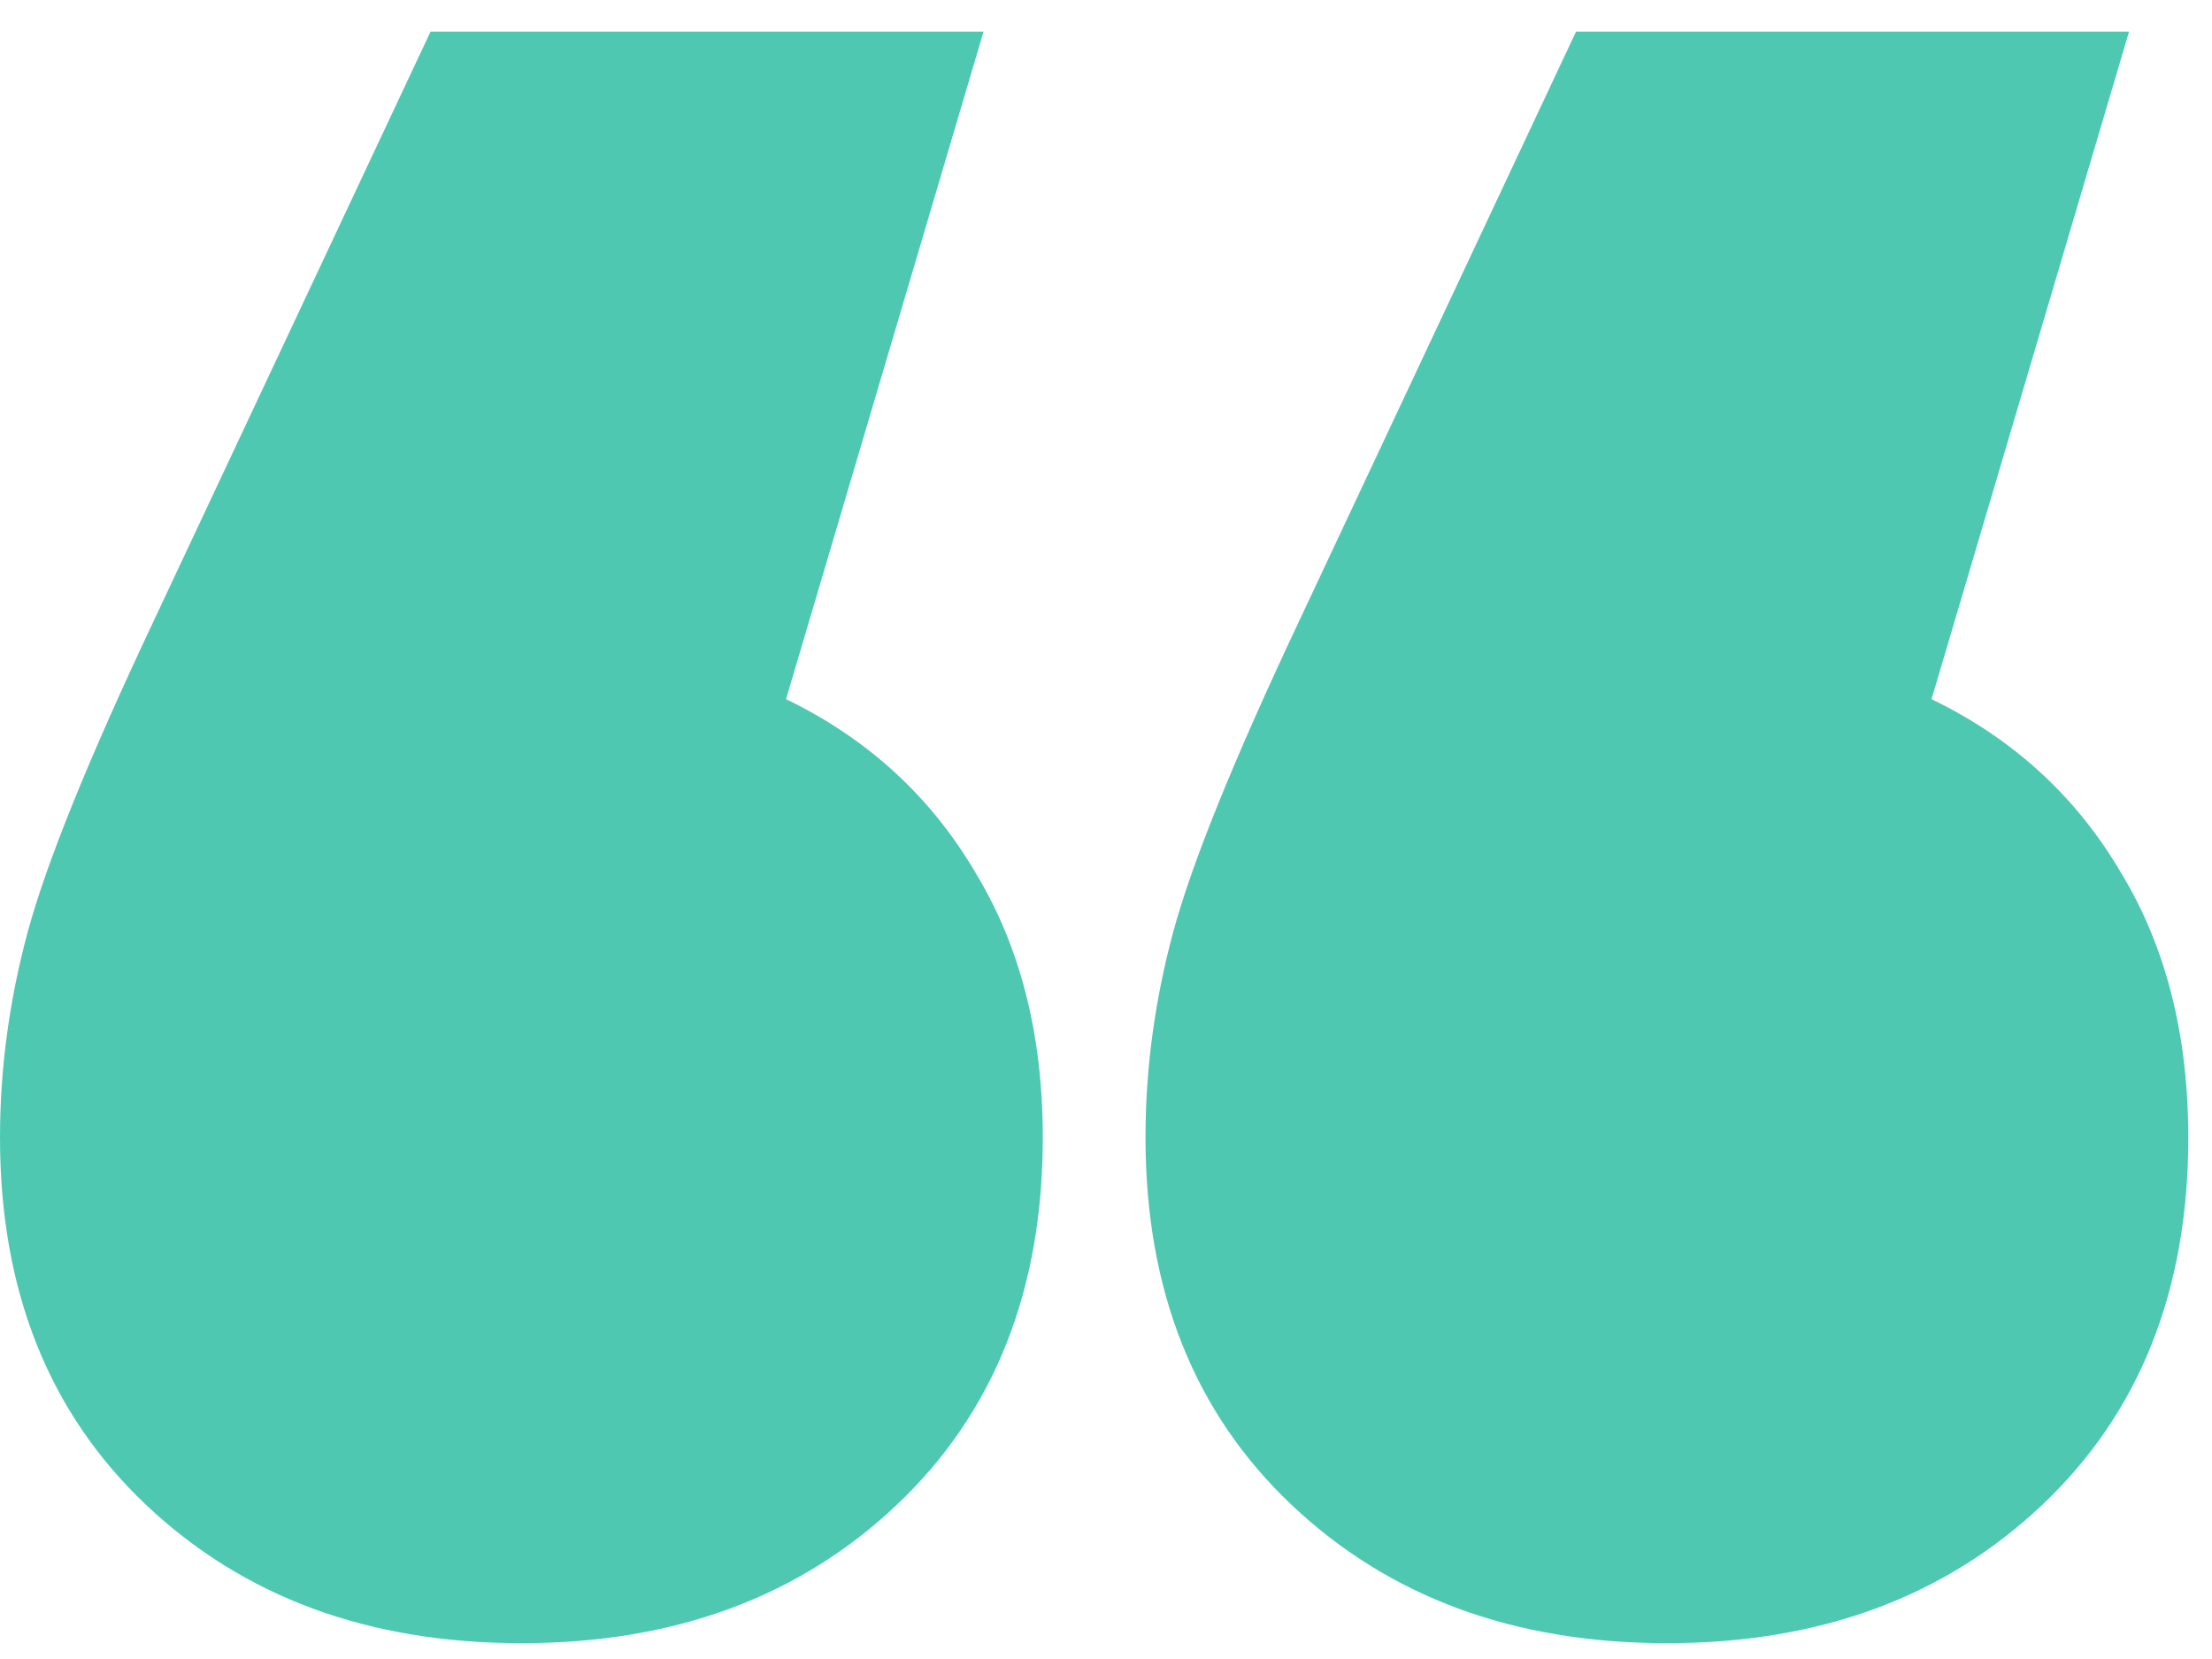 <svg width="56" height="42" viewBox="0 0 56 42" fill="none" xmlns="http://www.w3.org/2000/svg">
<path d="M19.9 17.7C21.967 18.7 23.567 20.167 24.7 22.1C25.833 23.967 26.4 26.2 26.4 28.8C26.4 32.667 25.167 35.767 22.7 38.1C20.233 40.433 17.067 41.6 13.2 41.6C9.333 41.6 6.167 40.433 3.7 38.1C1.233 35.767 0 32.667 0 28.8C0 27.067 0.233 25.333 0.7 23.6C1.167 21.867 2.233 19.233 3.9 15.7L10.9 0.8H24.9L19.9 17.7ZM48.9 17.7C50.967 18.7 52.567 20.167 53.7 22.1C54.833 23.967 55.4 26.2 55.4 28.8C55.4 32.667 54.167 35.767 51.7 38.1C49.233 40.433 46.067 41.6 42.2 41.6C38.333 41.6 35.167 40.433 32.7 38.1C30.233 35.767 29 32.667 29 28.8C29 27.067 29.233 25.333 29.7 23.6C30.167 21.867 31.233 19.233 32.9 15.7L39.9 0.8H53.9L48.9 17.7Z" fill="#4FC8B1"/>
</svg>
